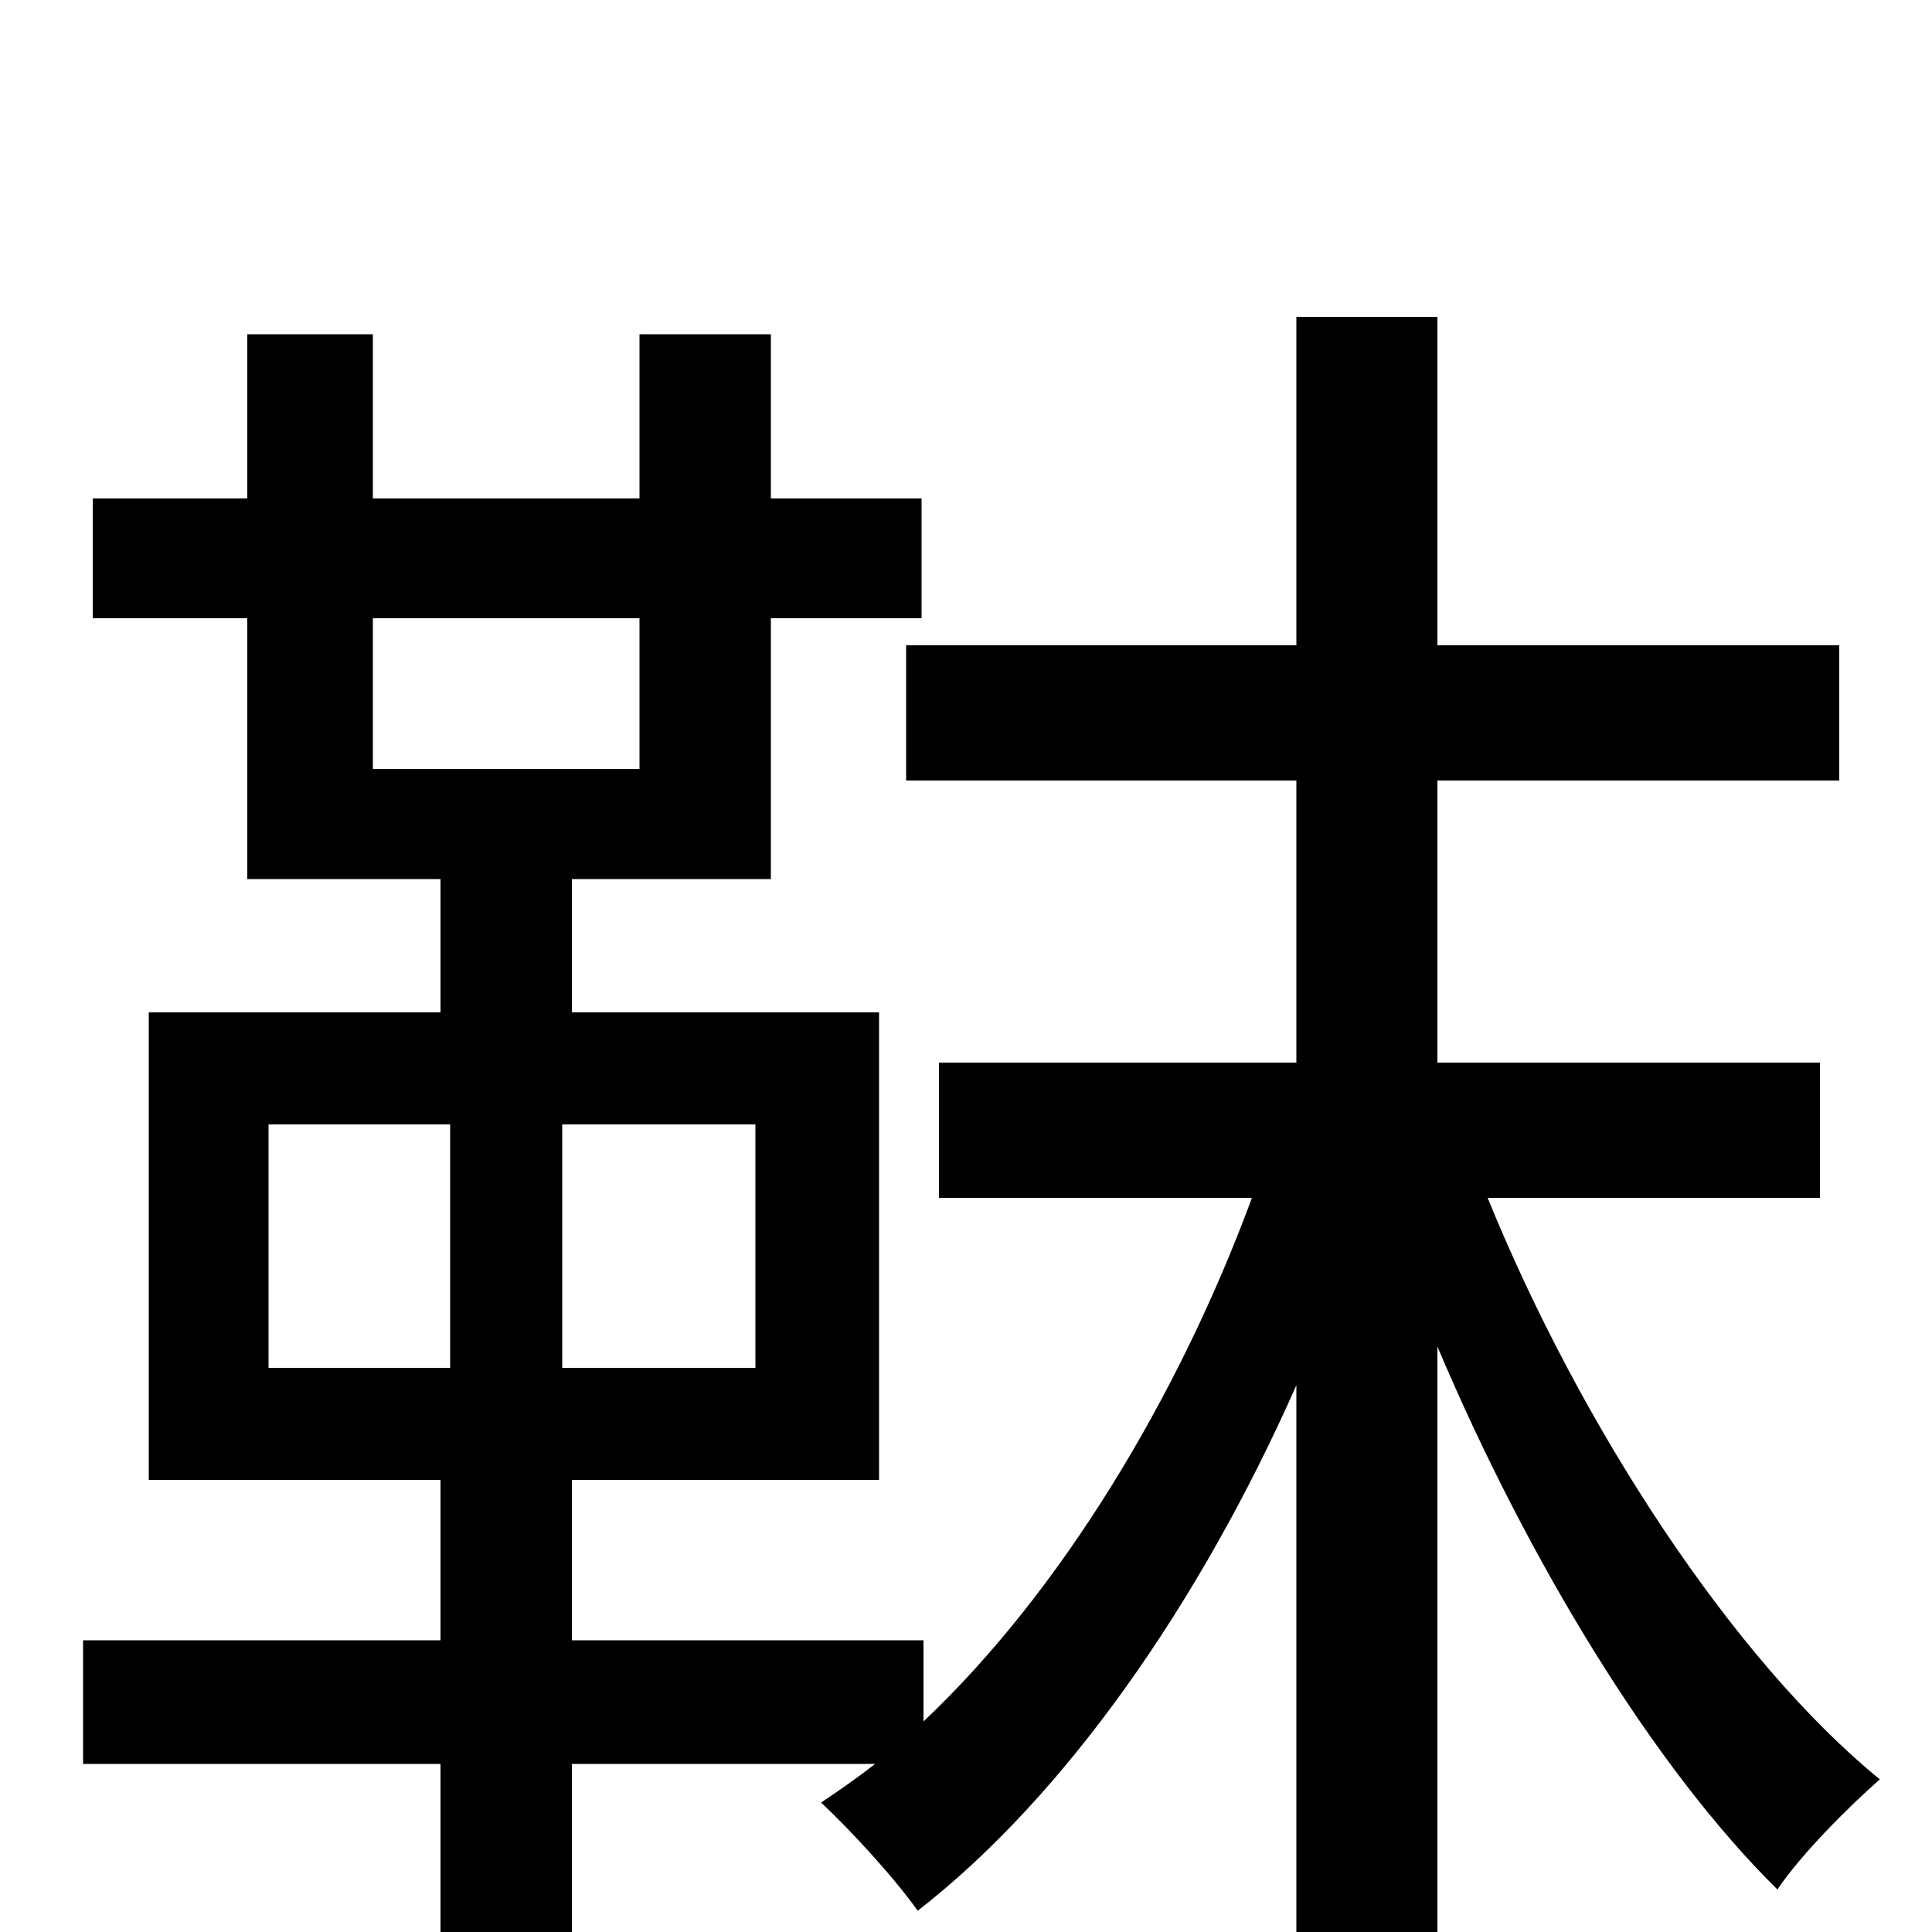 <svg xmlns="http://www.w3.org/2000/svg" viewBox="0 -1000 1000 1000">
	<path fill="#000000" d="M139 -418H233V-292H139ZM391 -292H291V-418H391ZM193 -680H331V-602H193ZM942 -380V-450H744V-596H952V-666H744V-836H671V-666H469V-596H671V-450H486V-380H648C610 -277 549 -176 478 -109V-151H296V-234H455V-476H296V-545H399V-680H477V-742H399V-827H331V-742H193V-827H128V-742H48V-680H128V-545H228V-476H77V-234H228V-151H43V-87H228V77H296V-87H453C444 -80 434 -73 425 -67C440 -53 463 -28 475 -11C551 -70 621 -170 671 -283V75H744V-303C791 -192 856 -85 920 -22C932 -40 957 -65 973 -79C897 -141 818 -262 770 -380Z"/>
</svg>